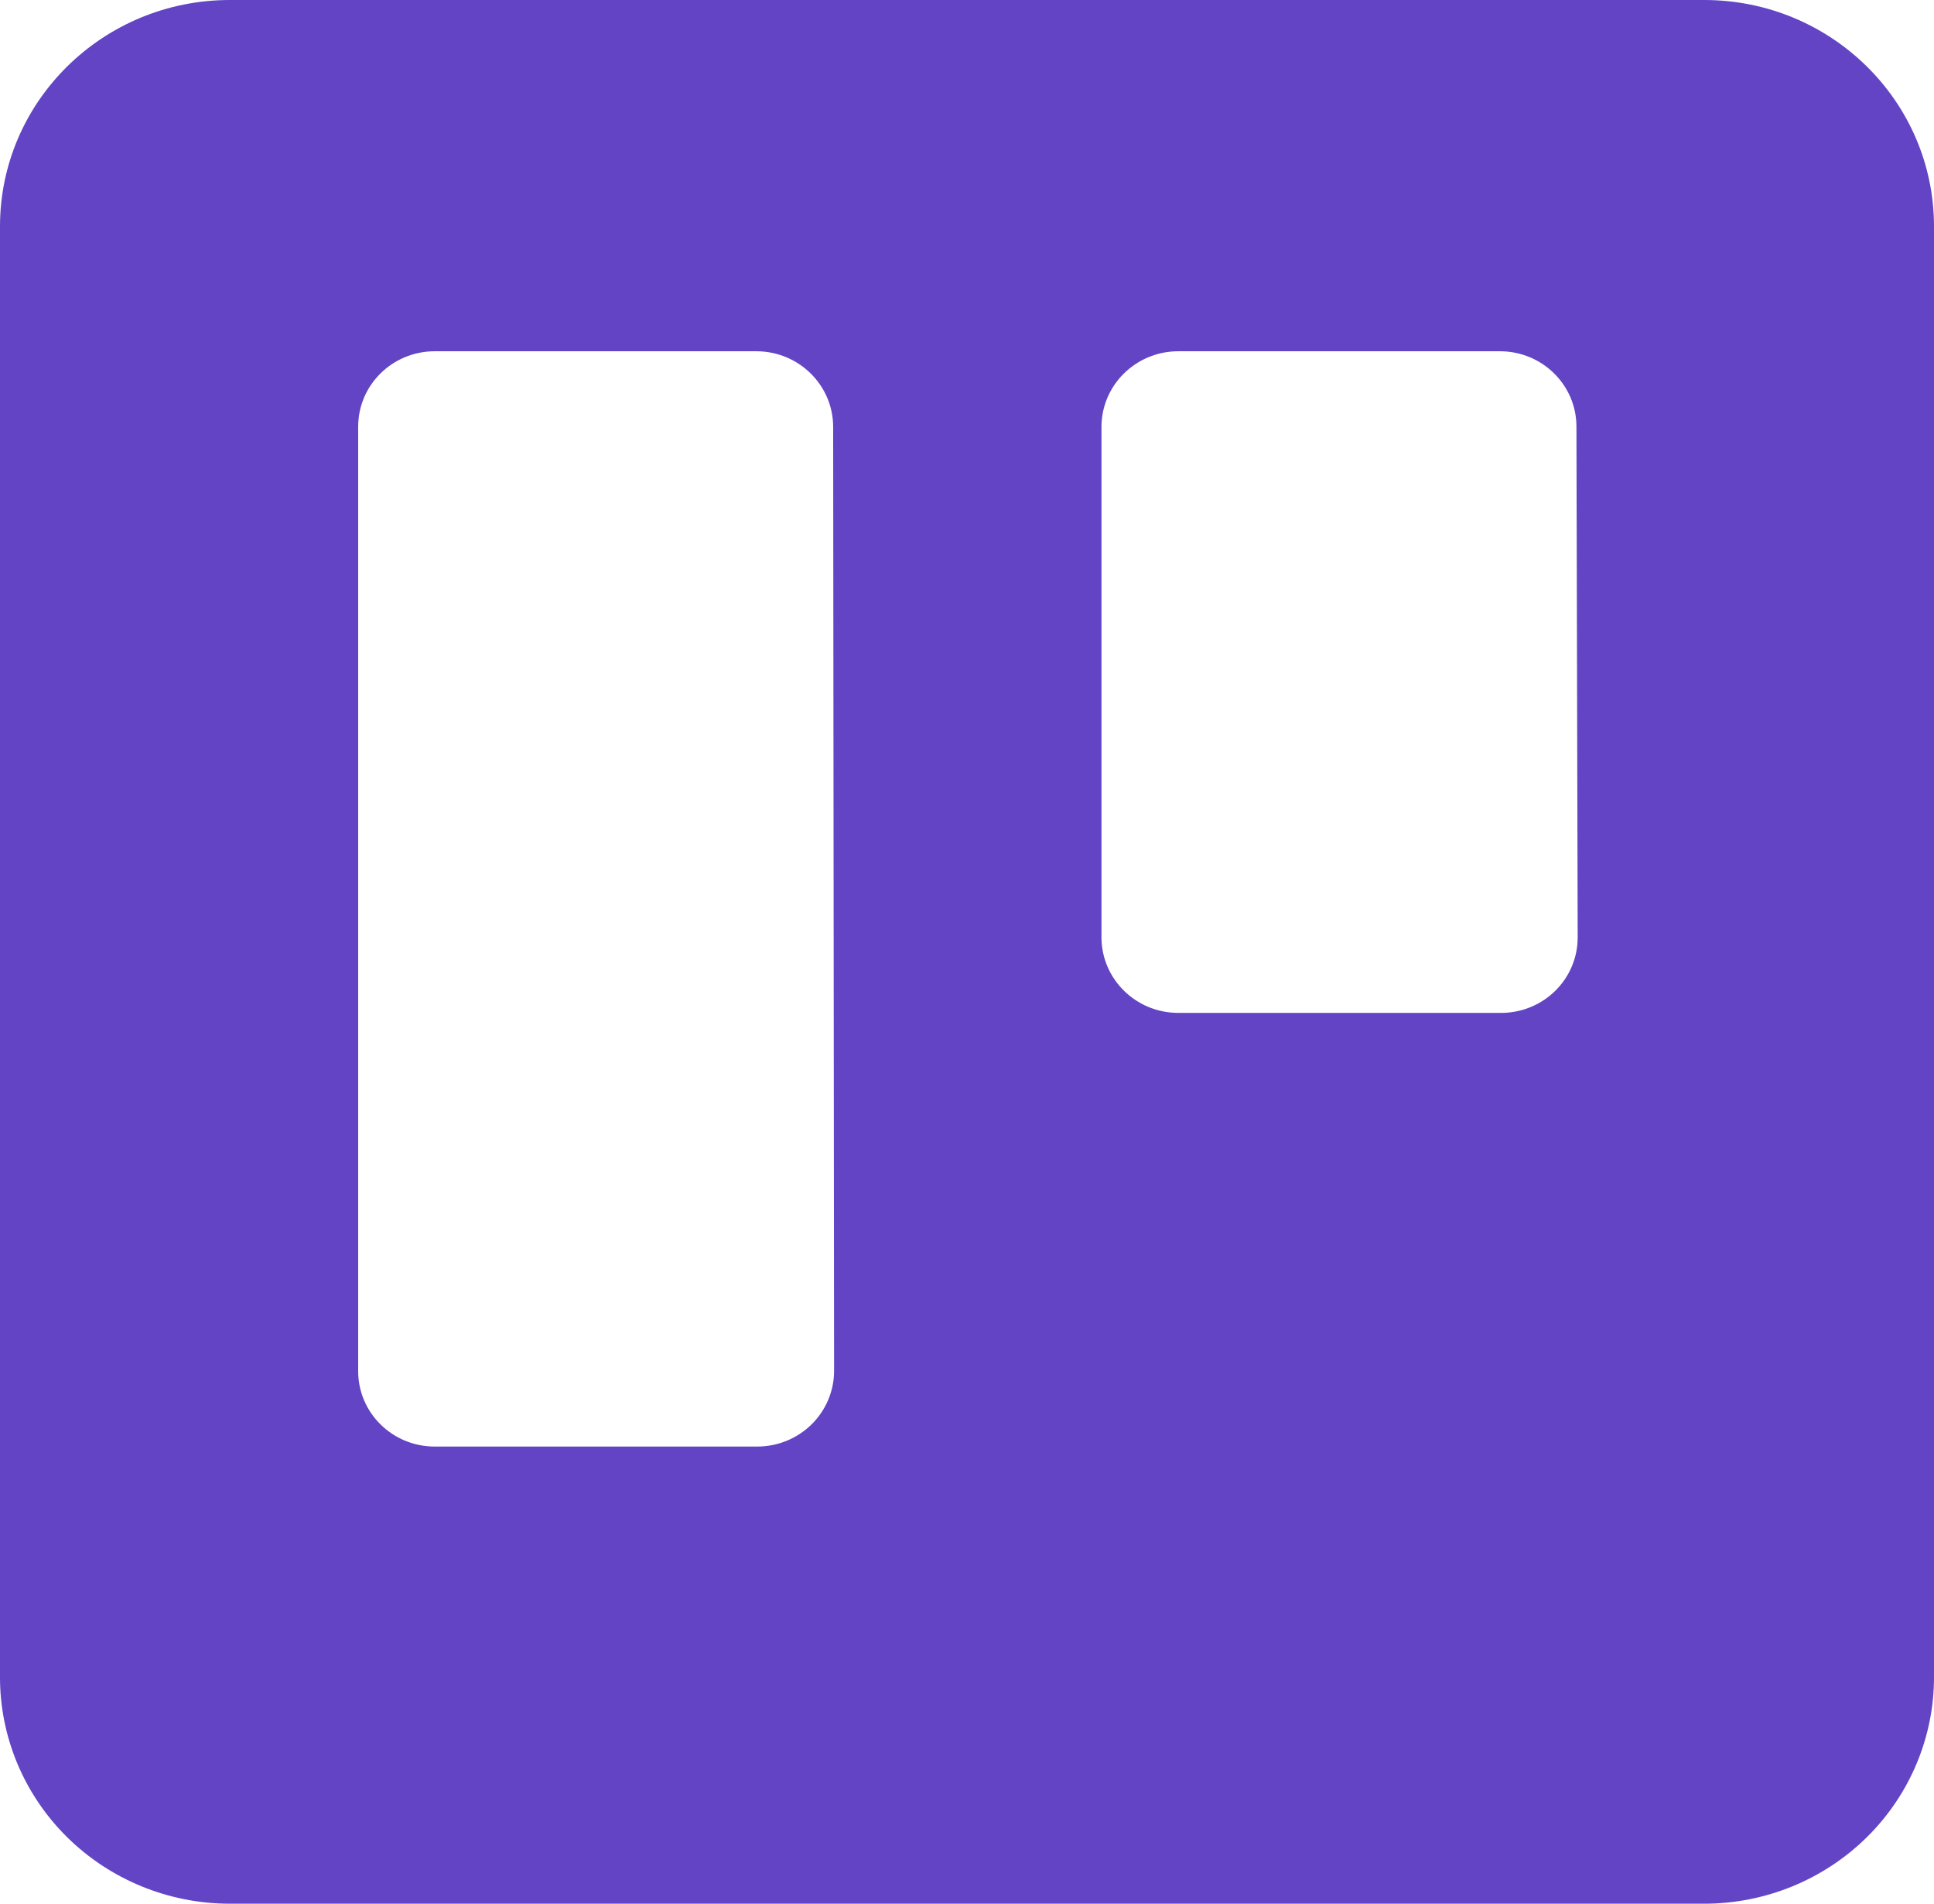 <svg width="127" height="125" viewBox="0 0 127 125" fill="none" xmlns="http://www.w3.org/2000/svg">
<path fill-rule="evenodd" clip-rule="evenodd" d="M111.924 0H15.097C6.767 0 0.011 6.645 0 14.848V110.071C-0.016 114.025 1.567 117.822 4.4 120.624C7.233 123.425 11.082 125 15.097 125H111.924C115.934 124.995 119.778 123.417 122.607 120.617C125.436 117.816 127.016 114.021 127 110.071V14.848C126.989 6.652 120.245 0.011 111.924 0ZM54.772 90.033C54.766 91.354 54.227 92.619 53.272 93.548C52.318 94.477 51.027 94.993 49.685 94.983H28.525C25.758 94.971 23.52 92.759 23.52 90.033V28.014C23.52 25.288 25.758 23.075 28.525 23.064H49.685C52.456 23.075 54.699 25.285 54.711 28.014L54.772 90.033ZM103.602 61.558C103.602 62.881 103.064 64.15 102.108 65.079C101.153 66.009 99.859 66.524 98.515 66.508H77.356C74.585 66.497 72.341 64.287 72.33 61.558V28.014C72.341 25.285 74.585 23.075 77.356 23.064H98.515C101.283 23.075 103.521 25.288 103.52 28.014L103.602 61.558Z" fill="#6244C5"/>
</svg>
